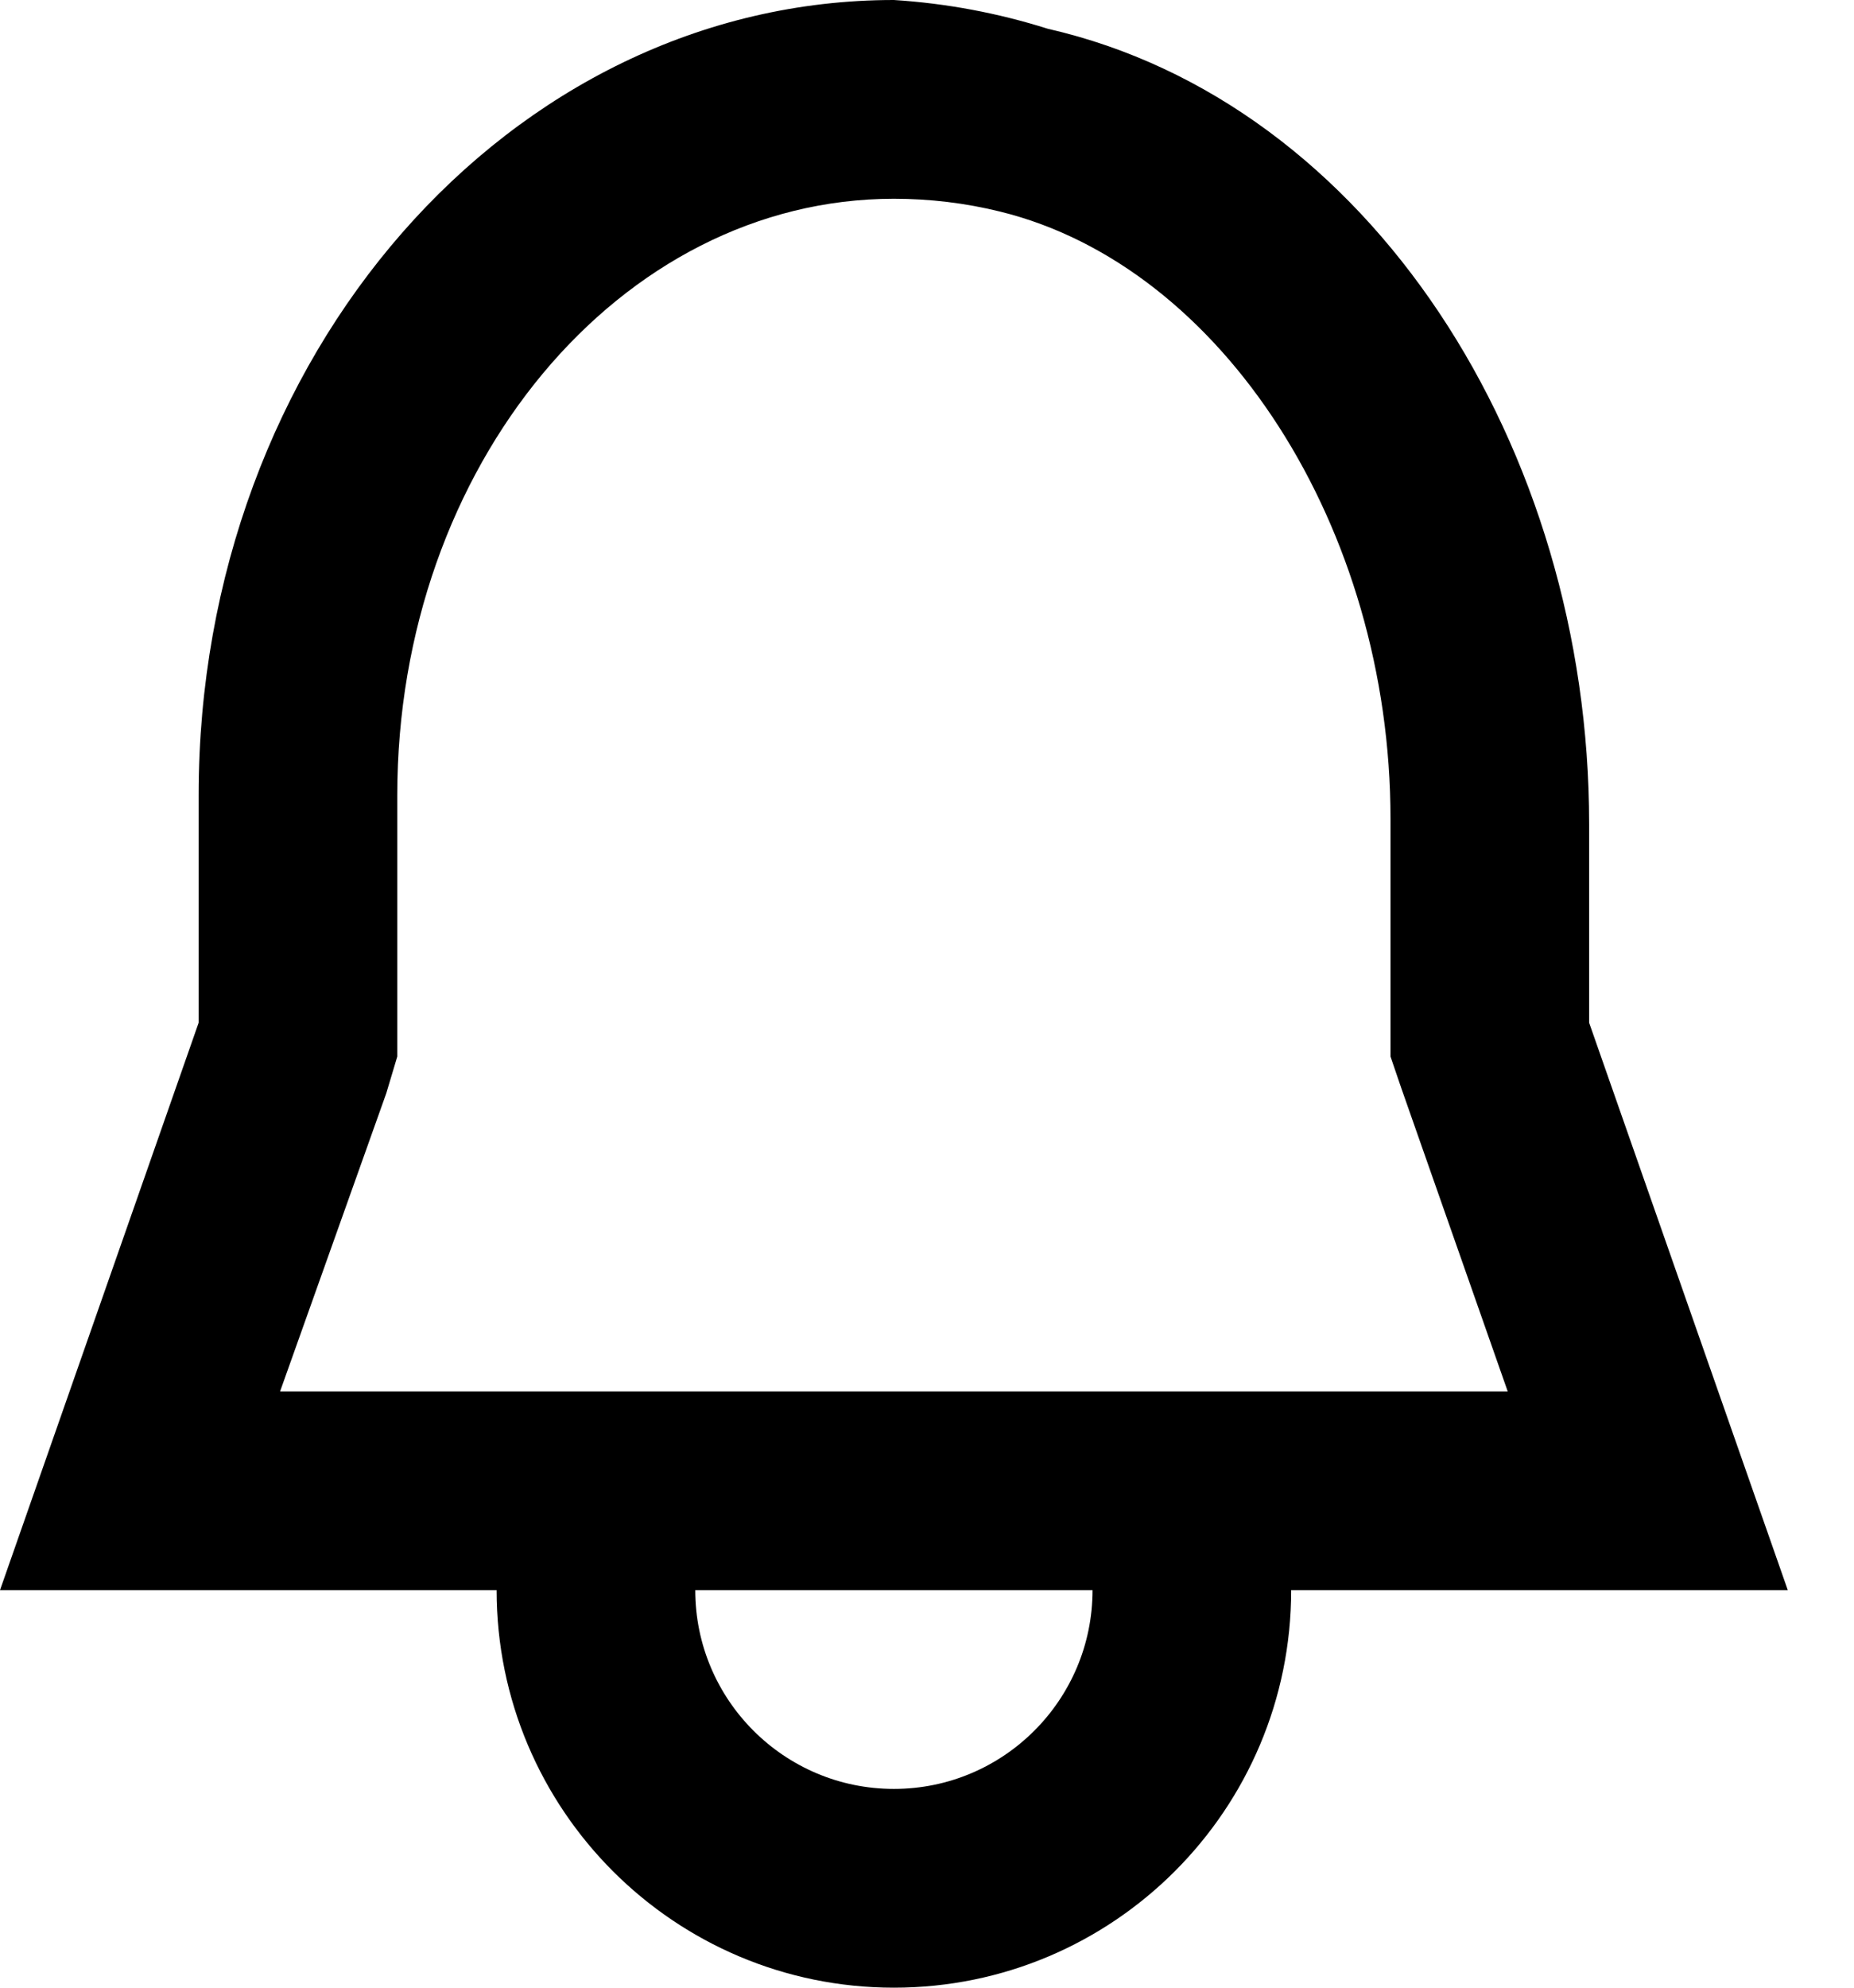 <svg width="14" height="15" viewBox="0 0 14 15" fill="none" xmlns="http://www.w3.org/2000/svg">
<path fill-rule="evenodd" clip-rule="evenodd" d="M8.25 12C8.25 12.828 7.578 13.5 6.75 13.5C5.922 13.5 5.25 12.828 5.25 12H8.25ZM6.75 0C3.848 0 1.5 2.685 1.5 6V7.718L0 12H3.75C3.75 13.657 5.093 15 6.75 15C8.407 15 9.75 13.657 9.75 12H13.5L12 7.718V6.218C12 3.375 10.342 0.772 7.912 0.217C7.535 0.098 7.145 0.025 6.75 0ZM2.115 10.5L2.917 8.25L3 7.973V6C3 3.518 4.68 1.5 6.75 1.5C7.02 1.5 7.29 1.532 7.553 1.597C9.232 2.01 10.5 3.982 10.5 6.18V7.973L10.582 8.213L11.385 10.5H2.115Z" fill="black"/>
</svg>
